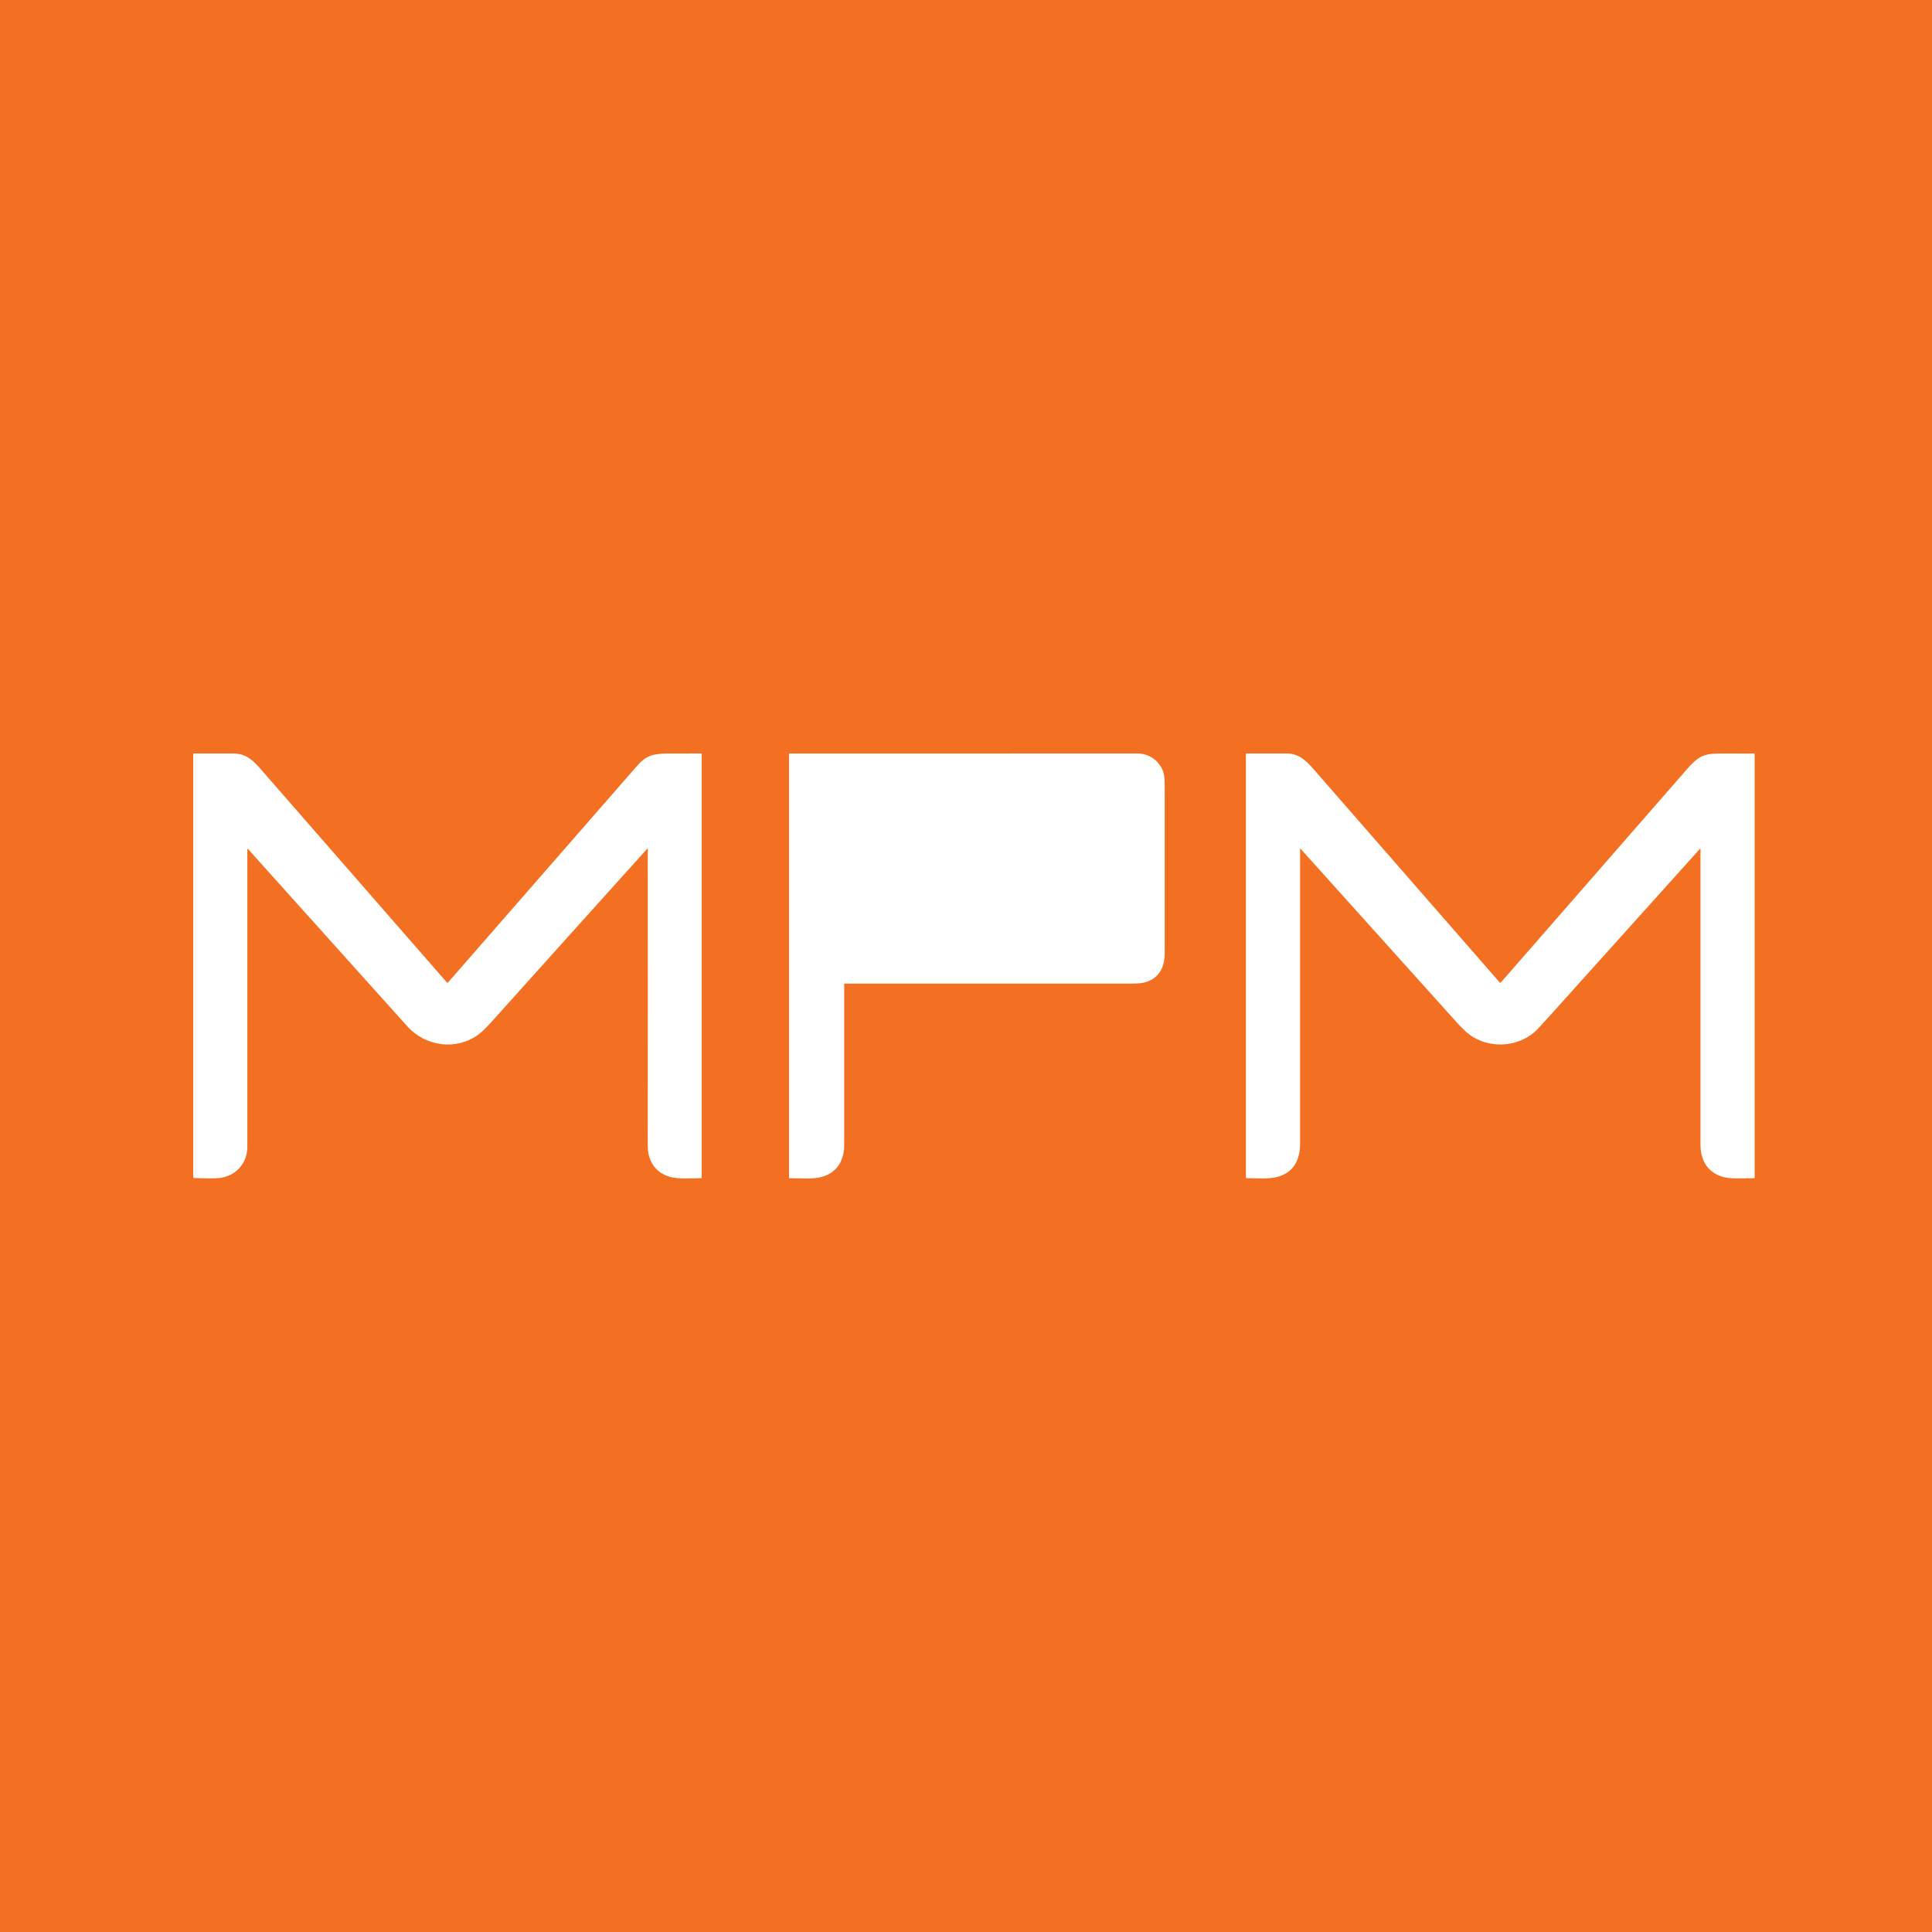 <svg width="100" height="100" viewBox="0 0 100 100" fill="none" xmlns="http://www.w3.org/2000/svg">
<rect width="100" height="100" fill="#F36F21"/>
<path d="M33.506 43.926C30.836 46.888 28.169 49.853 25.505 52.821C25.177 53.186 24.925 53.432 24.751 53.558C23.61 54.383 22.026 54.173 21.078 53.118C18.328 50.056 15.58 46.997 12.834 43.942C12.831 43.939 12.828 43.937 12.824 43.937C12.821 43.936 12.817 43.936 12.814 43.937C12.81 43.939 12.808 43.941 12.806 43.944C12.803 43.947 12.802 43.95 12.802 43.954C12.802 49.091 12.802 54.23 12.802 59.371C12.802 60.218 12.189 60.897 11.326 60.978C11.073 61.001 10.64 60.999 10.026 60.971C10.009 60.971 10 60.961 10 60.944V39.028C10 39.02 10.003 39.014 10.008 39.009C10.013 39.004 10.02 39.001 10.027 39.001C10.702 39.001 11.38 39.001 12.062 39.001C12.672 39 13.036 39.285 13.454 39.764C16.684 43.464 19.913 47.164 23.14 50.863C23.143 50.865 23.146 50.868 23.15 50.869C23.153 50.871 23.157 50.872 23.161 50.872C23.164 50.872 23.168 50.871 23.172 50.869C23.175 50.868 23.178 50.865 23.181 50.863C26.445 47.123 29.71 43.381 32.977 39.638C33.446 39.101 33.832 39.004 34.567 39.002C35.143 39 35.718 39 36.293 39.001C36.3 39.001 36.306 39.004 36.311 39.009C36.316 39.014 36.319 39.021 36.319 39.028V60.956C36.319 60.964 36.316 60.97 36.311 60.975C36.306 60.981 36.299 60.983 36.291 60.983C35.782 60.983 35.124 61.045 34.668 60.912C34.117 60.752 33.759 60.394 33.594 59.84C33.55 59.69 33.527 59.489 33.527 59.238C33.532 54.137 33.532 49.035 33.528 43.934C33.528 43.913 33.52 43.91 33.506 43.926Z" fill="white"/>
<path d="M58.896 39.001C59.499 39.002 60.052 39.417 60.226 39.999C60.265 40.131 60.285 40.366 60.285 40.704C60.284 43.579 60.284 46.454 60.285 49.329C60.286 50.042 60.013 50.617 59.298 50.838C59.14 50.887 58.905 50.911 58.593 50.911C53.636 50.911 48.68 50.91 43.723 50.911C43.716 50.911 43.709 50.914 43.704 50.919C43.699 50.924 43.696 50.931 43.696 50.939C43.694 53.711 43.694 56.487 43.696 59.267C43.697 60.063 43.328 60.688 42.546 60.915C42.075 61.051 41.387 60.983 40.867 60.983C40.86 60.983 40.853 60.98 40.848 60.975C40.843 60.97 40.84 60.963 40.84 60.956V39.028C40.84 39.01 40.849 39.002 40.866 39.002C46.877 39 52.887 38.999 58.896 39.001Z" fill="white"/>
<path d="M67.292 43.94C67.289 49.017 67.289 54.101 67.292 59.19C67.293 59.995 66.995 60.642 66.189 60.898C65.728 61.045 65.048 60.988 64.523 60.981C64.5 60.981 64.488 60.969 64.488 60.946V39.028C64.488 39.02 64.491 39.014 64.496 39.008C64.501 39.004 64.508 39.001 64.515 39.001C65.203 39 65.895 39.001 66.59 39.001C67.212 39.002 67.571 39.332 68.004 39.828C71.216 43.508 74.424 47.183 77.626 50.853C77.645 50.875 77.664 50.875 77.683 50.853C80.906 47.16 84.122 43.475 87.331 39.797C87.855 39.197 88.167 39.005 88.938 39.002C89.557 39 90.176 39 90.794 39.002C90.801 39.002 90.808 39.004 90.812 39.009C90.817 39.014 90.82 39.021 90.82 39.028V60.957C90.82 60.961 90.819 60.964 90.818 60.968C90.816 60.971 90.814 60.974 90.812 60.977C90.809 60.979 90.806 60.981 90.803 60.983C90.799 60.984 90.796 60.984 90.792 60.984C90.287 60.98 89.646 61.039 89.207 60.924C88.395 60.71 88.017 60.066 88.017 59.248C88.018 54.143 88.018 49.042 88.017 43.943C88.017 43.94 88.016 43.937 88.015 43.934C88.013 43.932 88.01 43.93 88.008 43.929C88.005 43.928 88.002 43.928 87.999 43.928C87.996 43.929 87.993 43.931 87.991 43.933C85.379 46.838 82.765 49.743 80.152 52.649C79.761 53.083 79.52 53.34 79.428 53.419C78.489 54.225 77.055 54.275 76.067 53.559C75.891 53.431 75.64 53.186 75.313 52.822C72.647 49.859 69.981 46.895 67.316 43.931C67.3 43.913 67.292 43.916 67.292 43.94Z" fill="white"/>
</svg>
